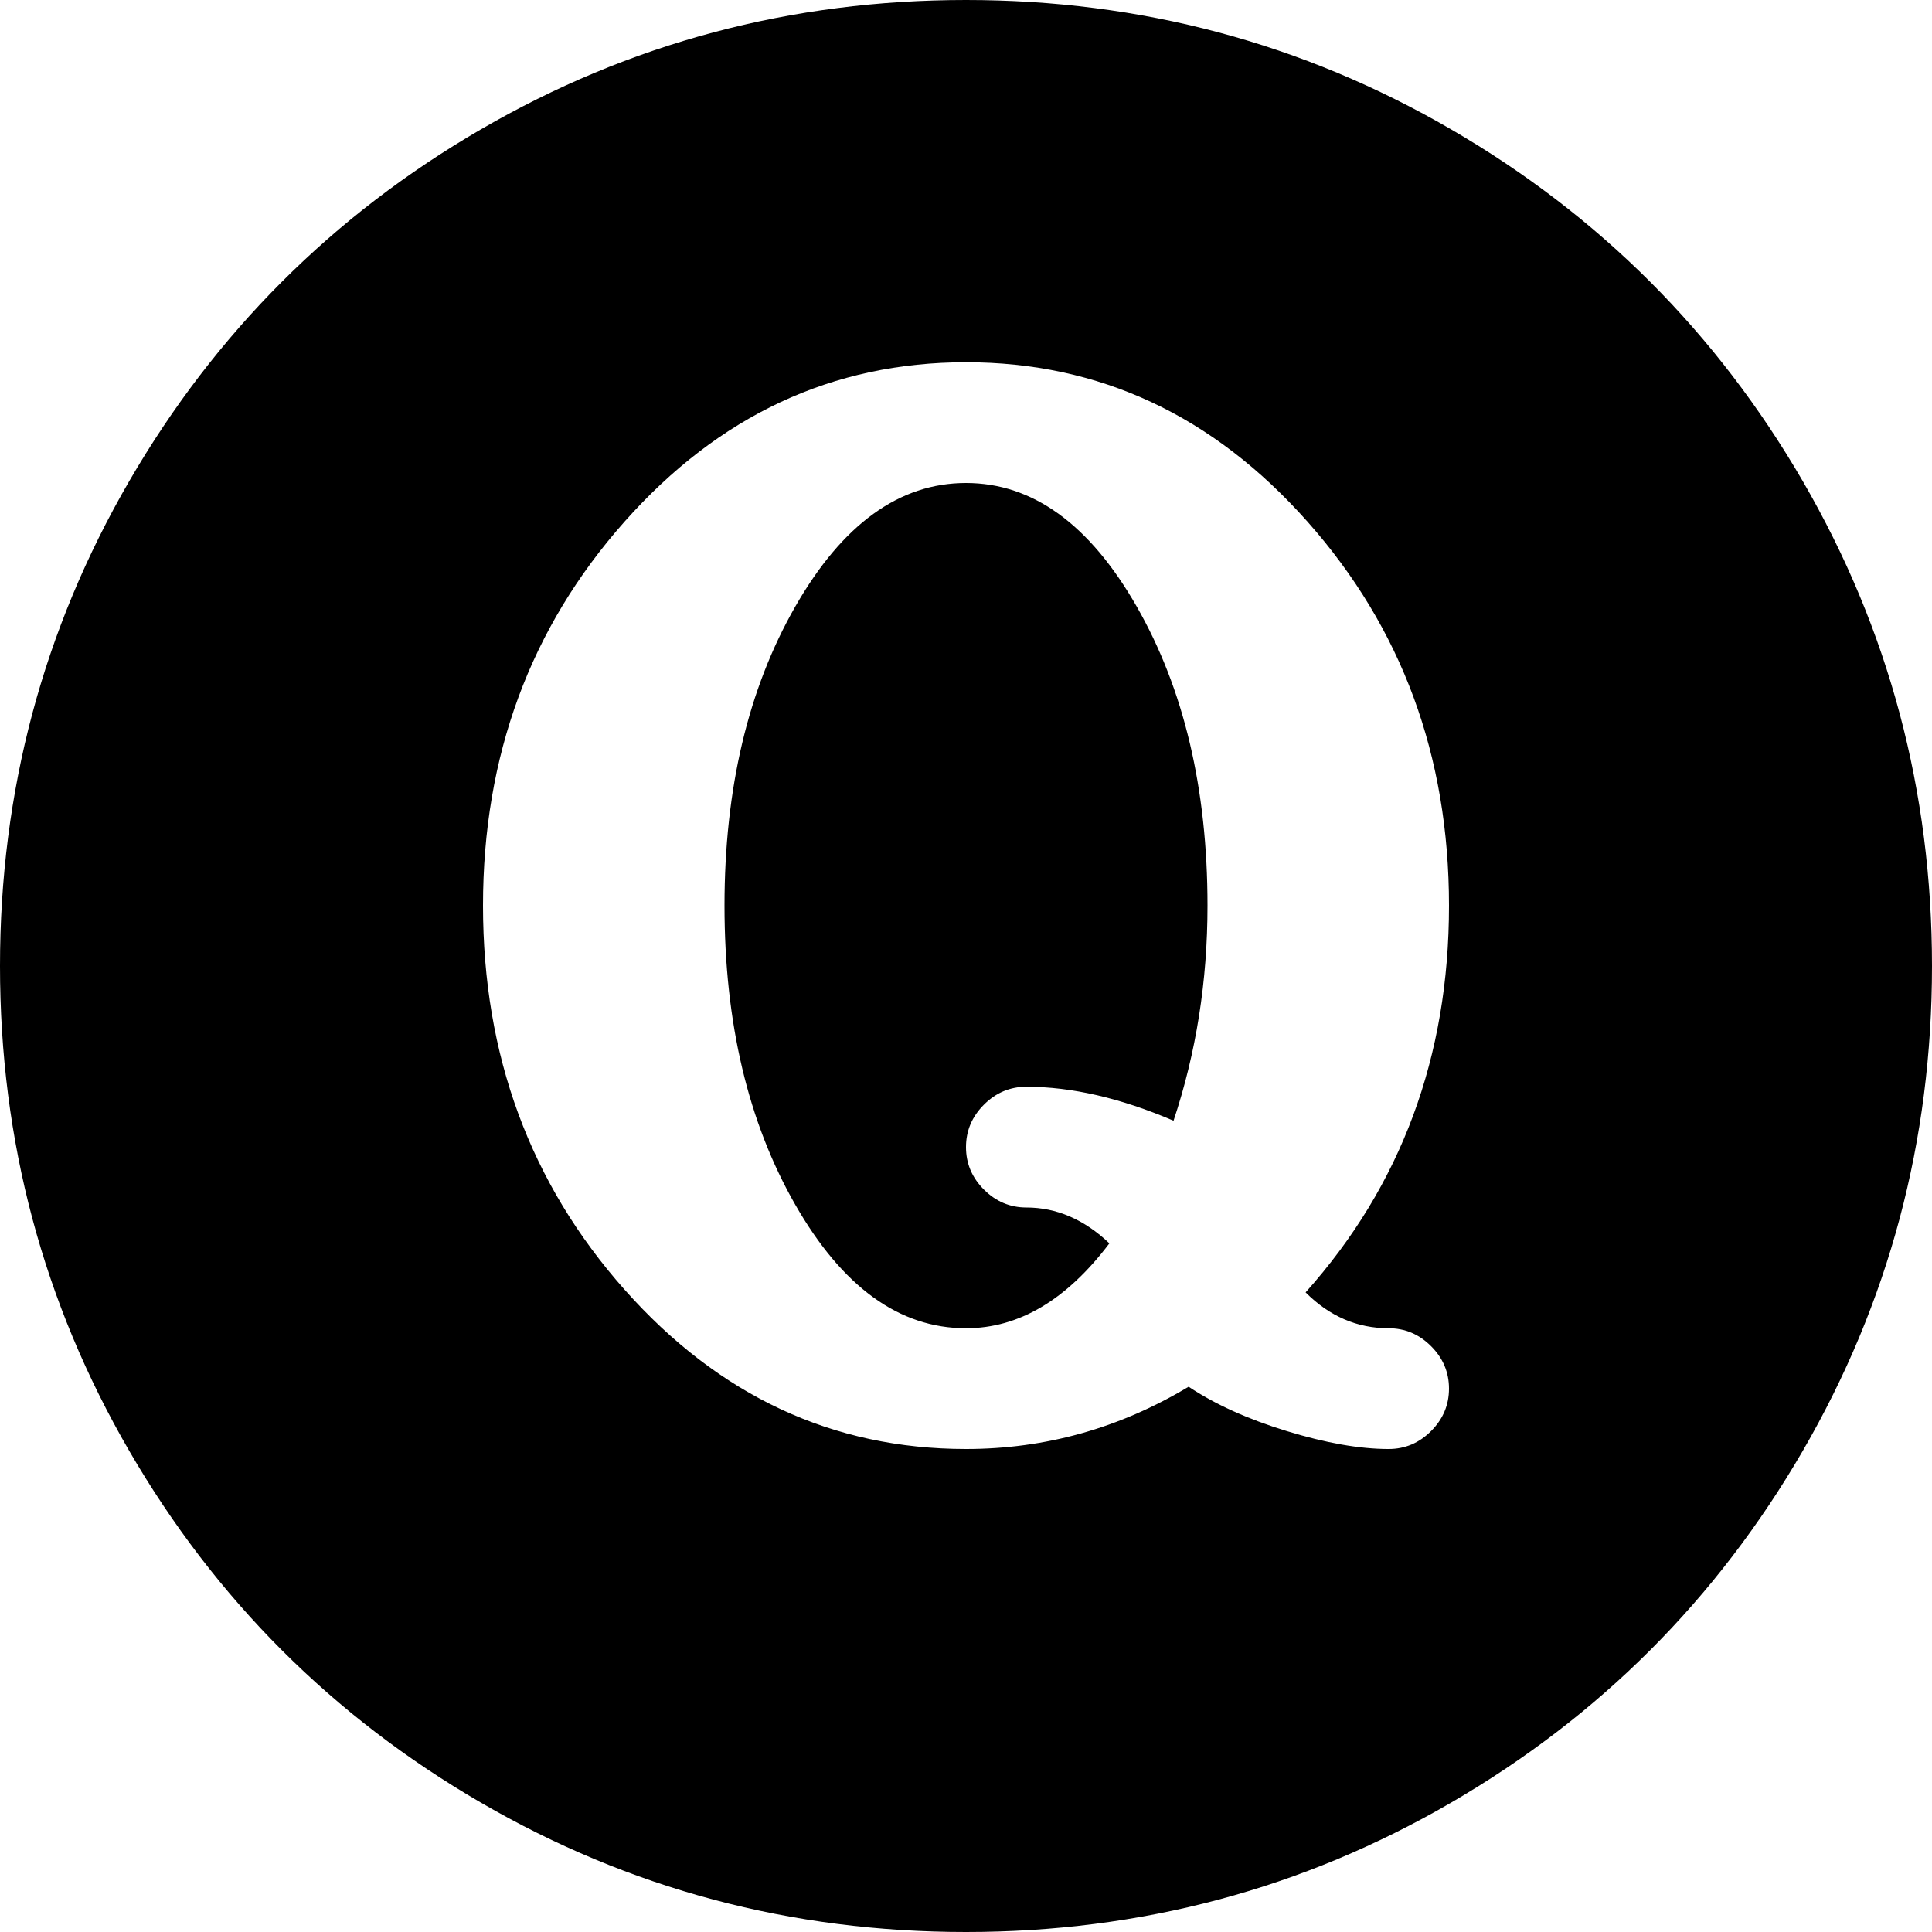 <svg xmlns="http://www.w3.org/2000/svg" xmlns:xlink="http://www.w3.org/1999/xlink" width="1024" height="1024" viewBox="0 0 1024 1024"><path fill="currentColor" d="M512 1024q-139 0-257-68.5T68.5 769T0 512t68.5-257T255 68.5T512 0t257 68.5T955.5 255t68.5 257t-68.5 257T769 955.5T512 1024m256-544q0-119-75-203.5T512 192t-181 84.5T256 480t75 203.5T512 768q63 0 118-33q21 14 52 23.5t54 9.5q13 0 22.5-9.5T768 736t-9.5-22.5T736 704q-25 0-44-19q76-85 76-205m-224 96q-13 0-22.5 9.5T512 608t9.5 22.5T544 640q24 0 44 19q-34 45-76 45q-53 0-90.5-65.5T384 480t37.5-158.5T512 256t90.5 65.5T640 480q0 60-18 114q-42-18-78-18"/></svg>